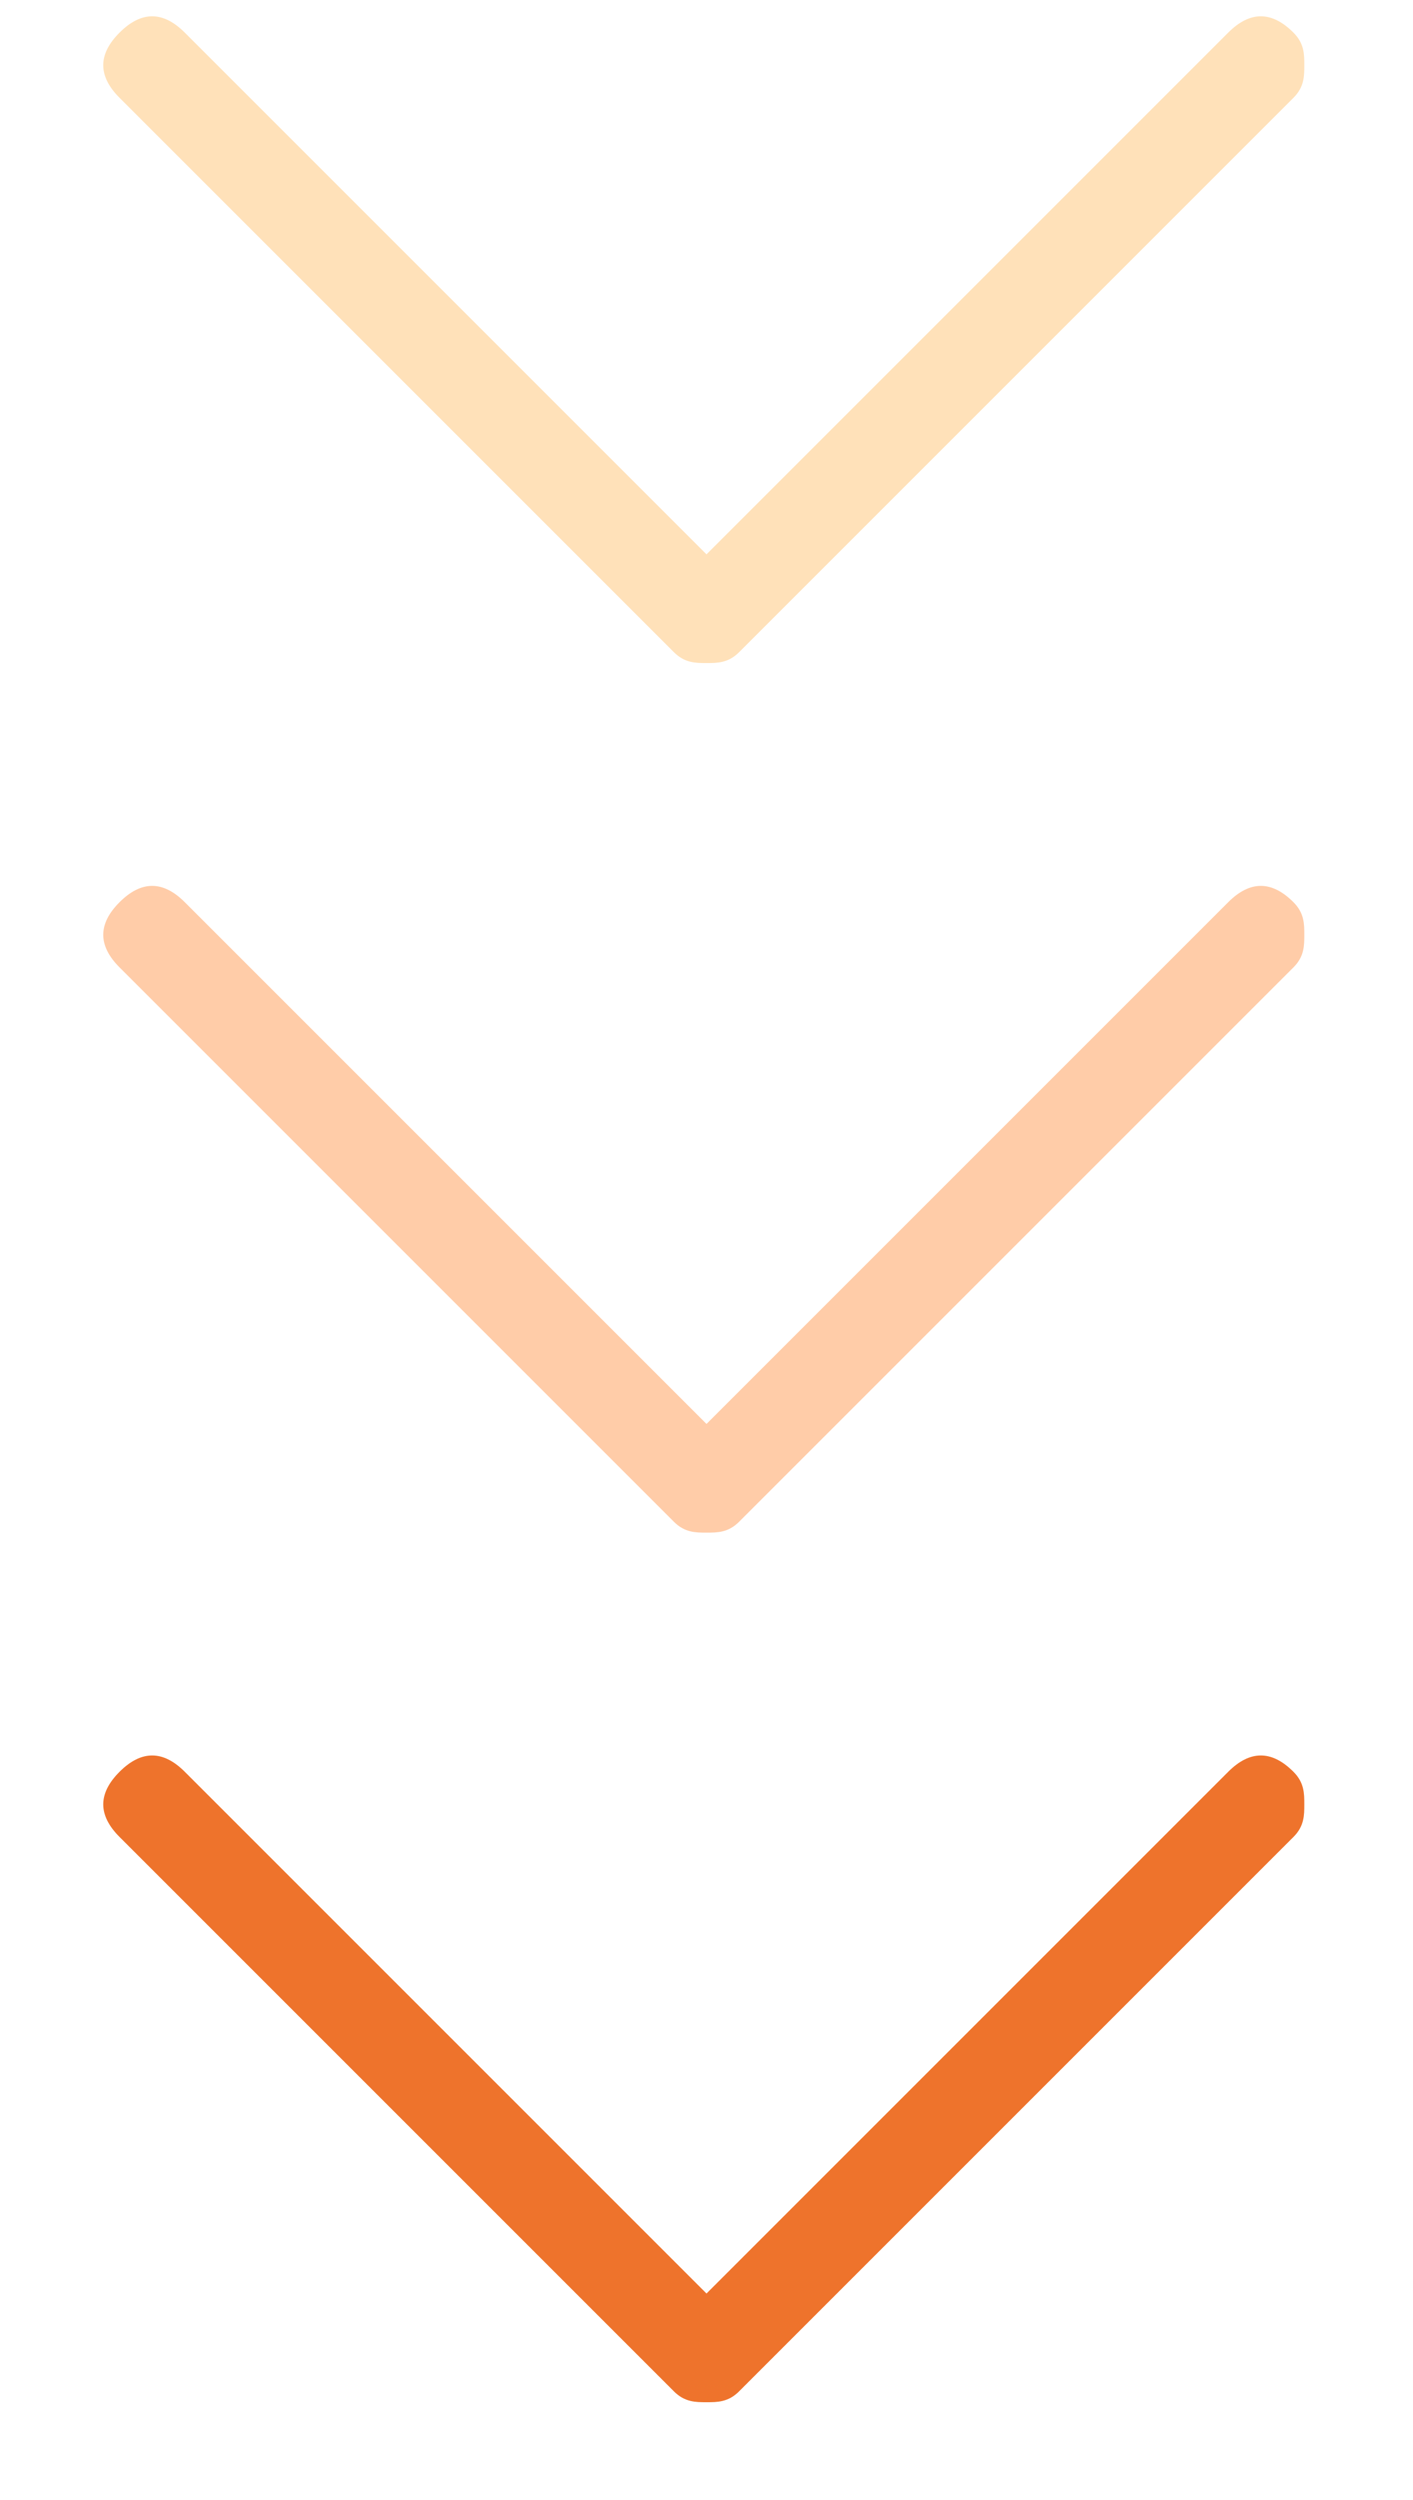 <?xml version="1.0" encoding="utf-8"?>
<!-- Generator: Adobe Illustrator 24.0.0, SVG Export Plug-In . SVG Version: 6.00 Build 0)  -->
<svg version="1.1" id="Layer_1" xmlns="http://www.w3.org/2000/svg" xmlns:xlink="http://www.w3.org/1999/xlink" x="0px" y="0px"
	 viewBox="0 0 13 23" style="enable-background:new 0 0 13 23;" xml:space="preserve">
<style type="text/css">
	.st0{fill-rule:evenodd;clip-rule:evenodd;fill:#FFE1B9;}
	.st1{fill-rule:evenodd;clip-rule:evenodd;fill:#FFCCA8;}
	.st2{fill-rule:evenodd;clip-rule:evenodd;fill:#EE732C;}
</style>
<path class="st0" d="M1.7,0.3c-0.2-0.2-0.4-0.2-0.6,0c-0.2,0.2-0.2,0.4,0,0.6L6.2,6c0.1,0.1,0.2,0.1,0.3,0.1c0.1,0,0.2,0,0.3-0.1
	l5.1-5.1c0.1-0.1,0.1-0.2,0.1-0.3c0-0.1,0-0.2-0.1-0.3c-0.2-0.2-0.4-0.2-0.6,0L6.5,5.1L1.7,0.3C1.7,0.3,1.7,0.3,1.7,0.3z"/>
<path class="st1" d="M1.7,8.3c-0.2-0.2-0.4-0.2-0.6,0c-0.2,0.2-0.2,0.4,0,0.6L6.2,14c0.1,0.1,0.2,0.1,0.3,0.1c0.1,0,0.2,0,0.3-0.1
	l5.1-5.1c0.1-0.1,0.1-0.2,0.1-0.3c0-0.1,0-0.2-0.1-0.3c-0.2-0.2-0.4-0.2-0.6,0l-4.8,4.8L1.7,8.3C1.7,8.3,1.7,8.3,1.7,8.3z"/>
<path class="st2" d="M1.7,16.3c-0.2-0.2-0.4-0.2-0.6,0c-0.2,0.2-0.2,0.4,0,0.6L6.2,22c0.1,0.1,0.2,0.1,0.3,0.1c0.1,0,0.2,0,0.3-0.1
	l5.1-5.1c0,0,0,0,0,0c0.1-0.1,0.1-0.2,0.1-0.3c0-0.1,0-0.2-0.1-0.3c-0.2-0.2-0.4-0.2-0.6,0l-4.8,4.8L1.7,16.3
	C1.7,16.3,1.7,16.3,1.7,16.3z"/>
</svg>
